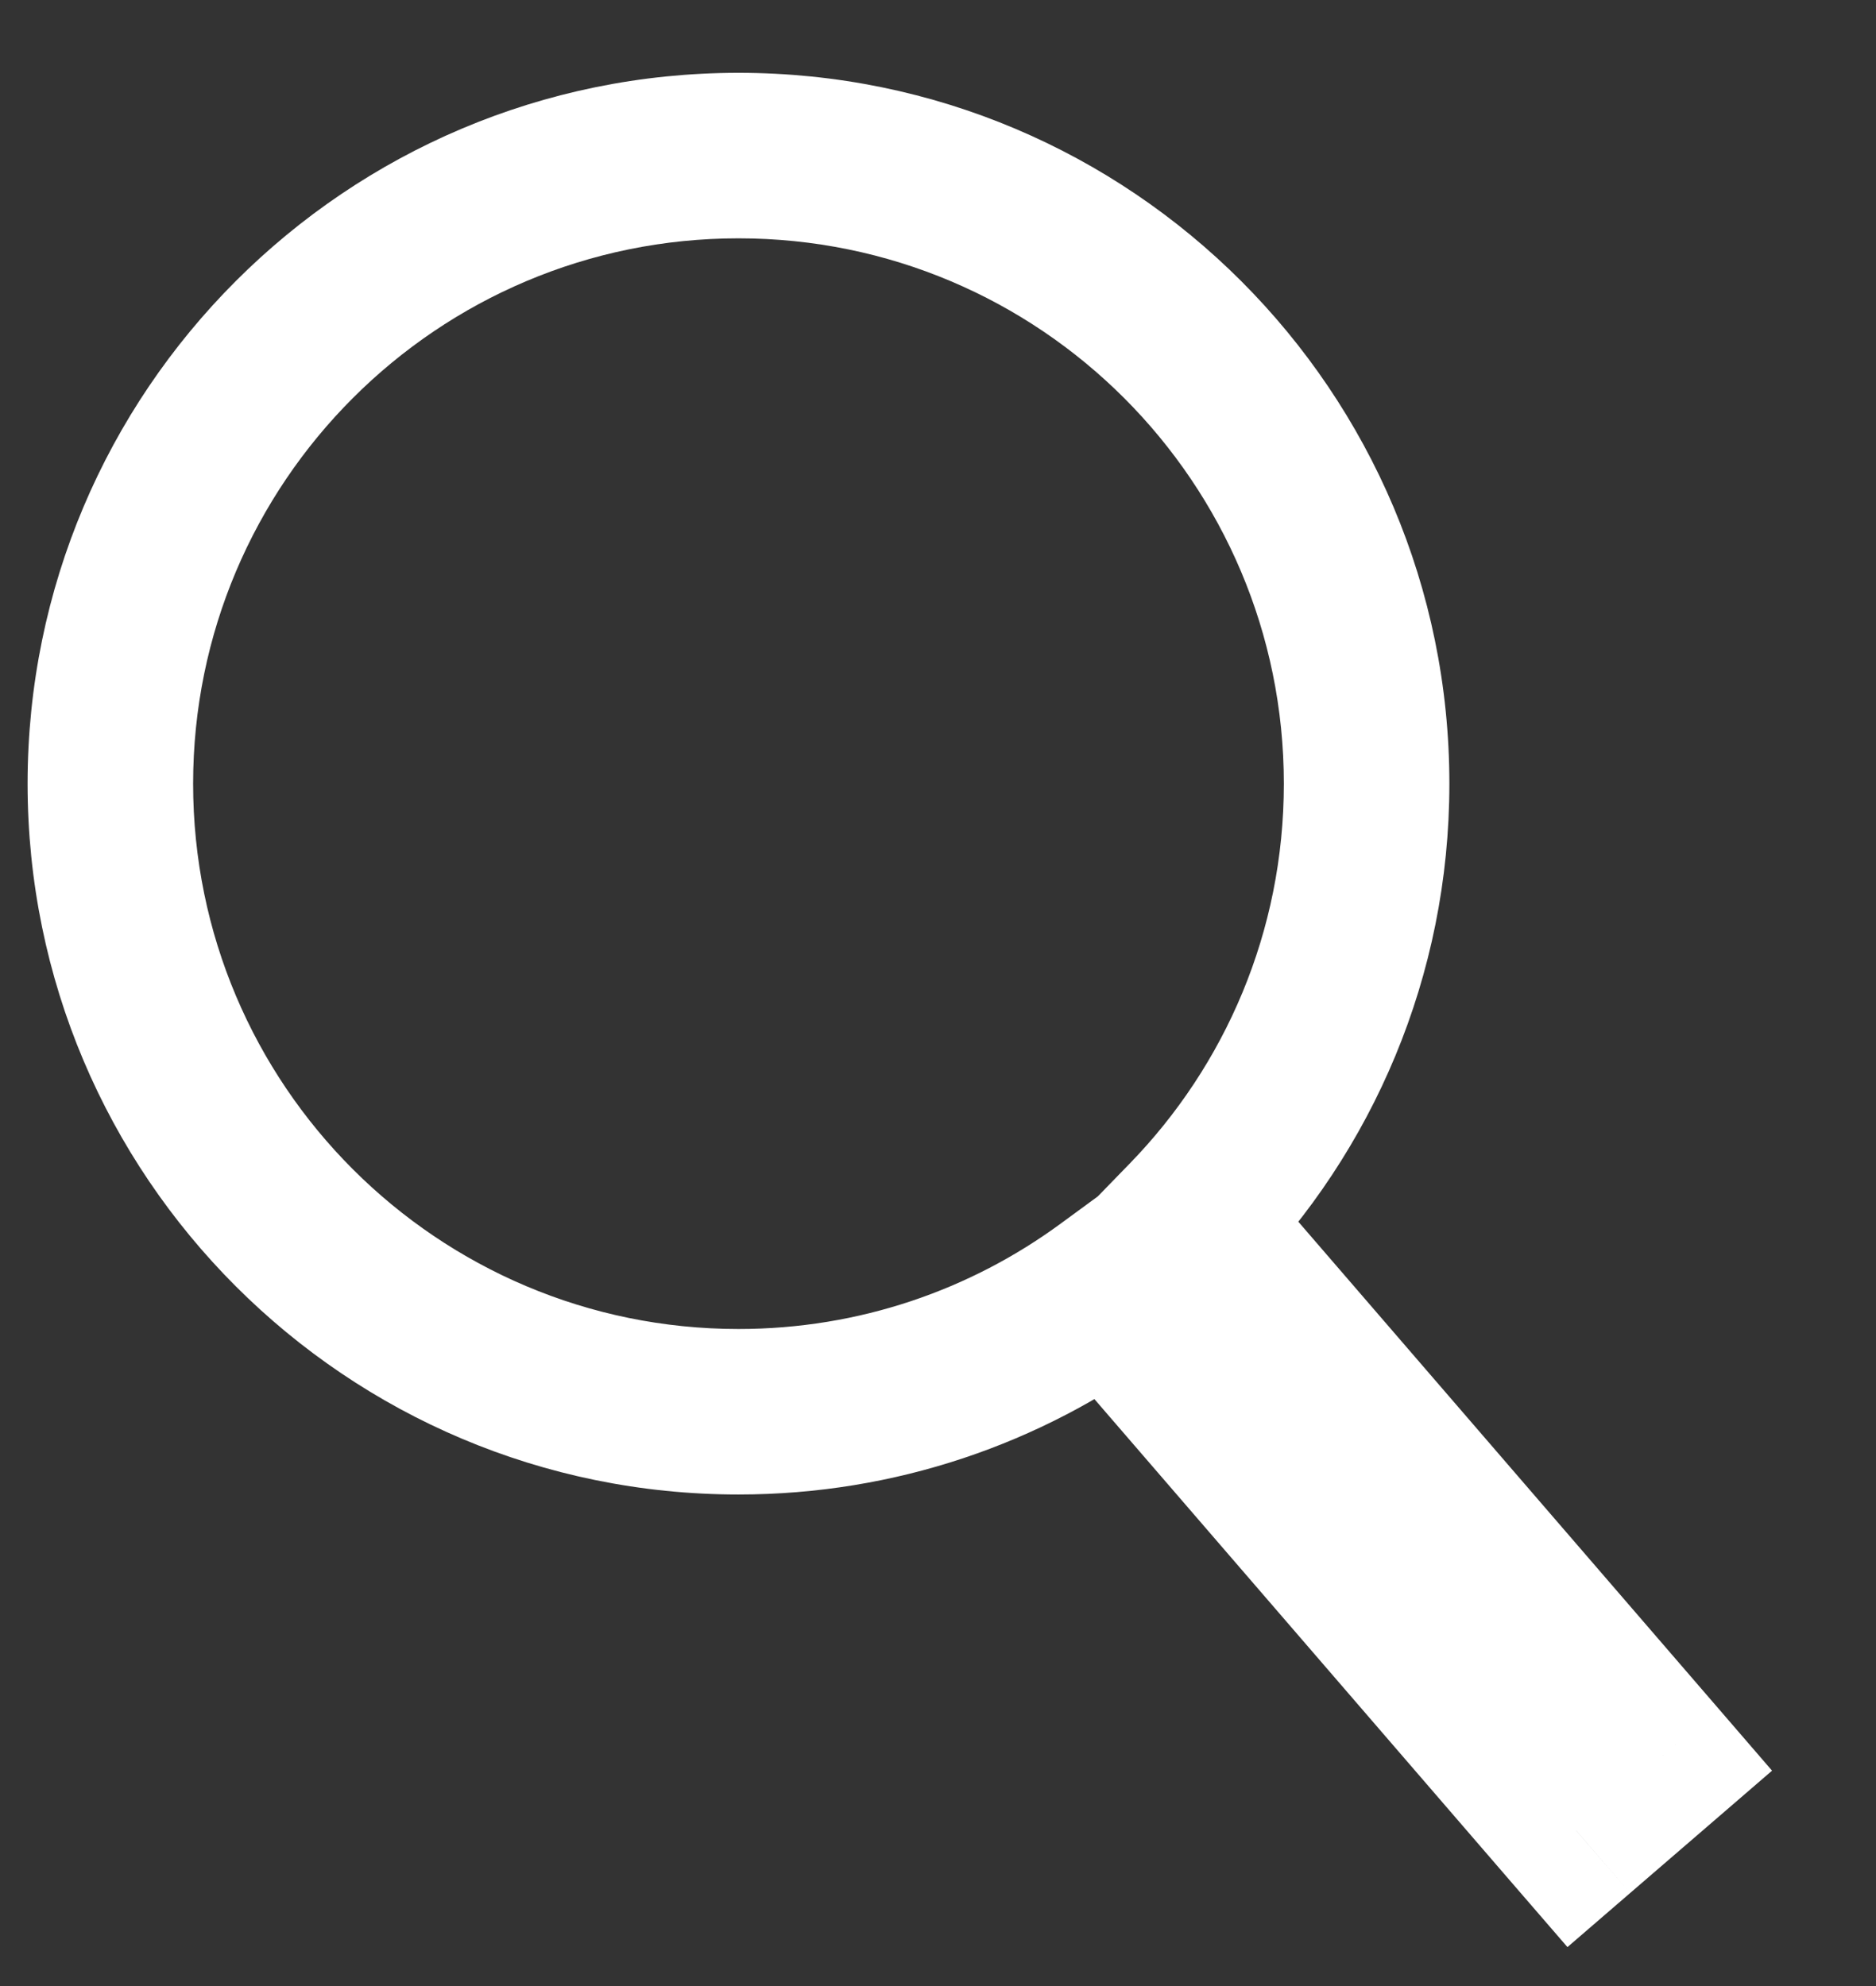 <svg width="17" height="18" viewBox="0 0 17 18" fill="none" xmlns="http://www.w3.org/2000/svg">
<rect x="0" y="0" width="17" height="18" fill="#333333" stroke="none"/>
<path d="M10.773 11.071L10.235 10.548L9.756 11.041L10.205 11.561L10.773 11.071ZM10.057 11.694L10.625 11.204L10.172 10.679L9.613 11.089L10.057 11.694ZM14.282 16.59L13.714 17.08L14.204 17.647L14.772 17.157L14.282 16.59ZM15 15.97L15.49 16.538L16.058 16.048L15.568 15.48L15 15.97ZM11.634 7.103C11.634 8.443 11.102 9.657 10.235 10.548L11.31 11.594C12.438 10.434 13.134 8.849 13.134 7.103H11.634ZM6.692 2.16C9.422 2.16 11.634 4.373 11.634 7.103H13.134C13.134 3.545 10.25 0.66 6.692 0.66V2.16ZM1.75 7.103C1.75 4.373 3.963 2.16 6.692 2.16V0.66C3.134 0.66 0.25 3.545 0.25 7.103H1.75ZM6.692 12.045C3.963 12.045 1.75 9.832 1.75 7.103H0.25C0.25 10.661 3.134 13.545 6.692 13.545V12.045ZM9.613 11.089C8.795 11.69 7.786 12.045 6.692 12.045V13.545C8.116 13.545 9.434 13.082 10.501 12.299L9.613 11.089ZM14.85 16.1L10.625 11.204L9.489 12.184L13.714 17.08L14.85 16.1ZM14.51 15.402L13.792 16.022L14.772 17.157L15.49 16.538L14.51 15.402ZM10.205 11.561L14.432 16.46L15.568 15.48L11.341 10.581L10.205 11.561Z" fill="white"/>
</svg>
